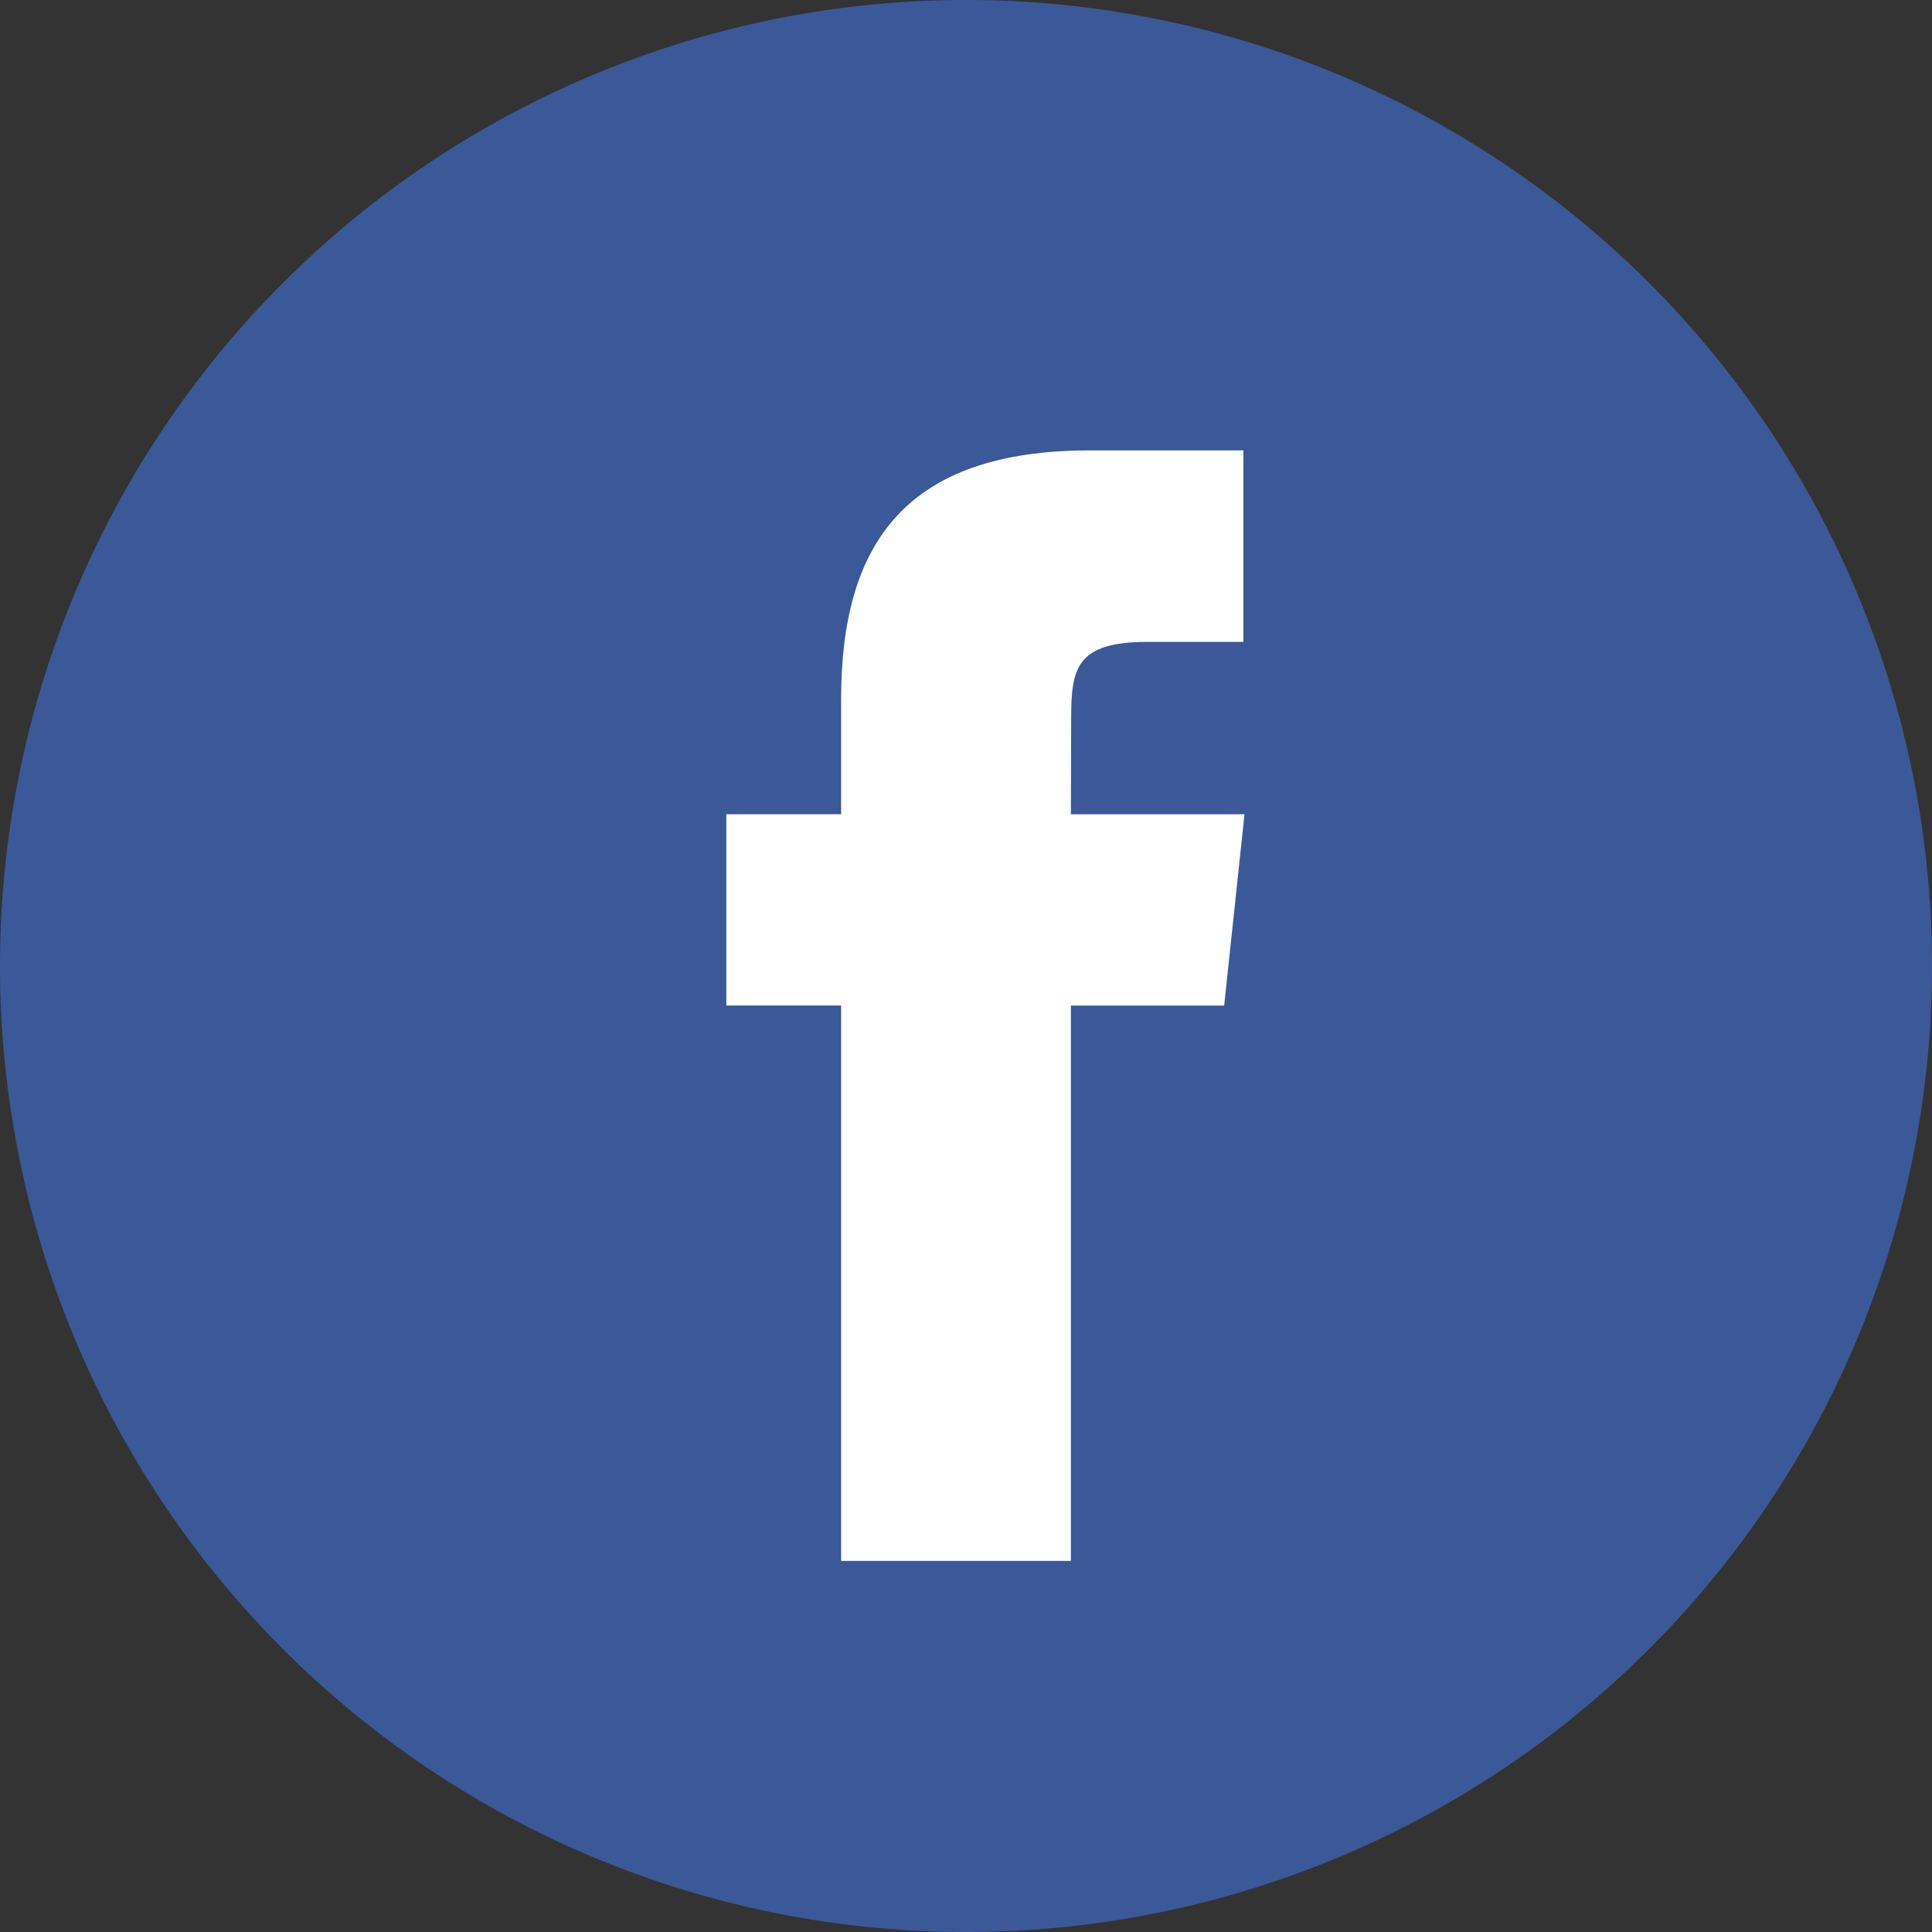 <svg id="_2729684421556105319" data-name="2729684421556105319" xmlns="http://www.w3.org/2000/svg" width="100" height="100" viewBox="0 0 100 100">
  <rect x="0" y="0" width="100" height="100" fill="#333333" stroke="none"/>
  <path id="Path_12" data-name="Path 12" d="M0,50a50,50,0,1,1,50,50A50,50,0,0,1,0,50Z" fill="#3b5998"/>
  <path id="Path_13" data-name="Path 13" d="M36.234,69.479V40.736h7.934l1.052-9.9H36.234l.014-4.957c0-2.583.245-3.968,3.956-3.968h4.96V12H37.228C27.7,12,24.341,16.8,24.341,24.885v5.947H18.4v9.9h5.941V69.479Z" transform="translate(19.195 11.312)" fill="#fff"/>
</svg>
